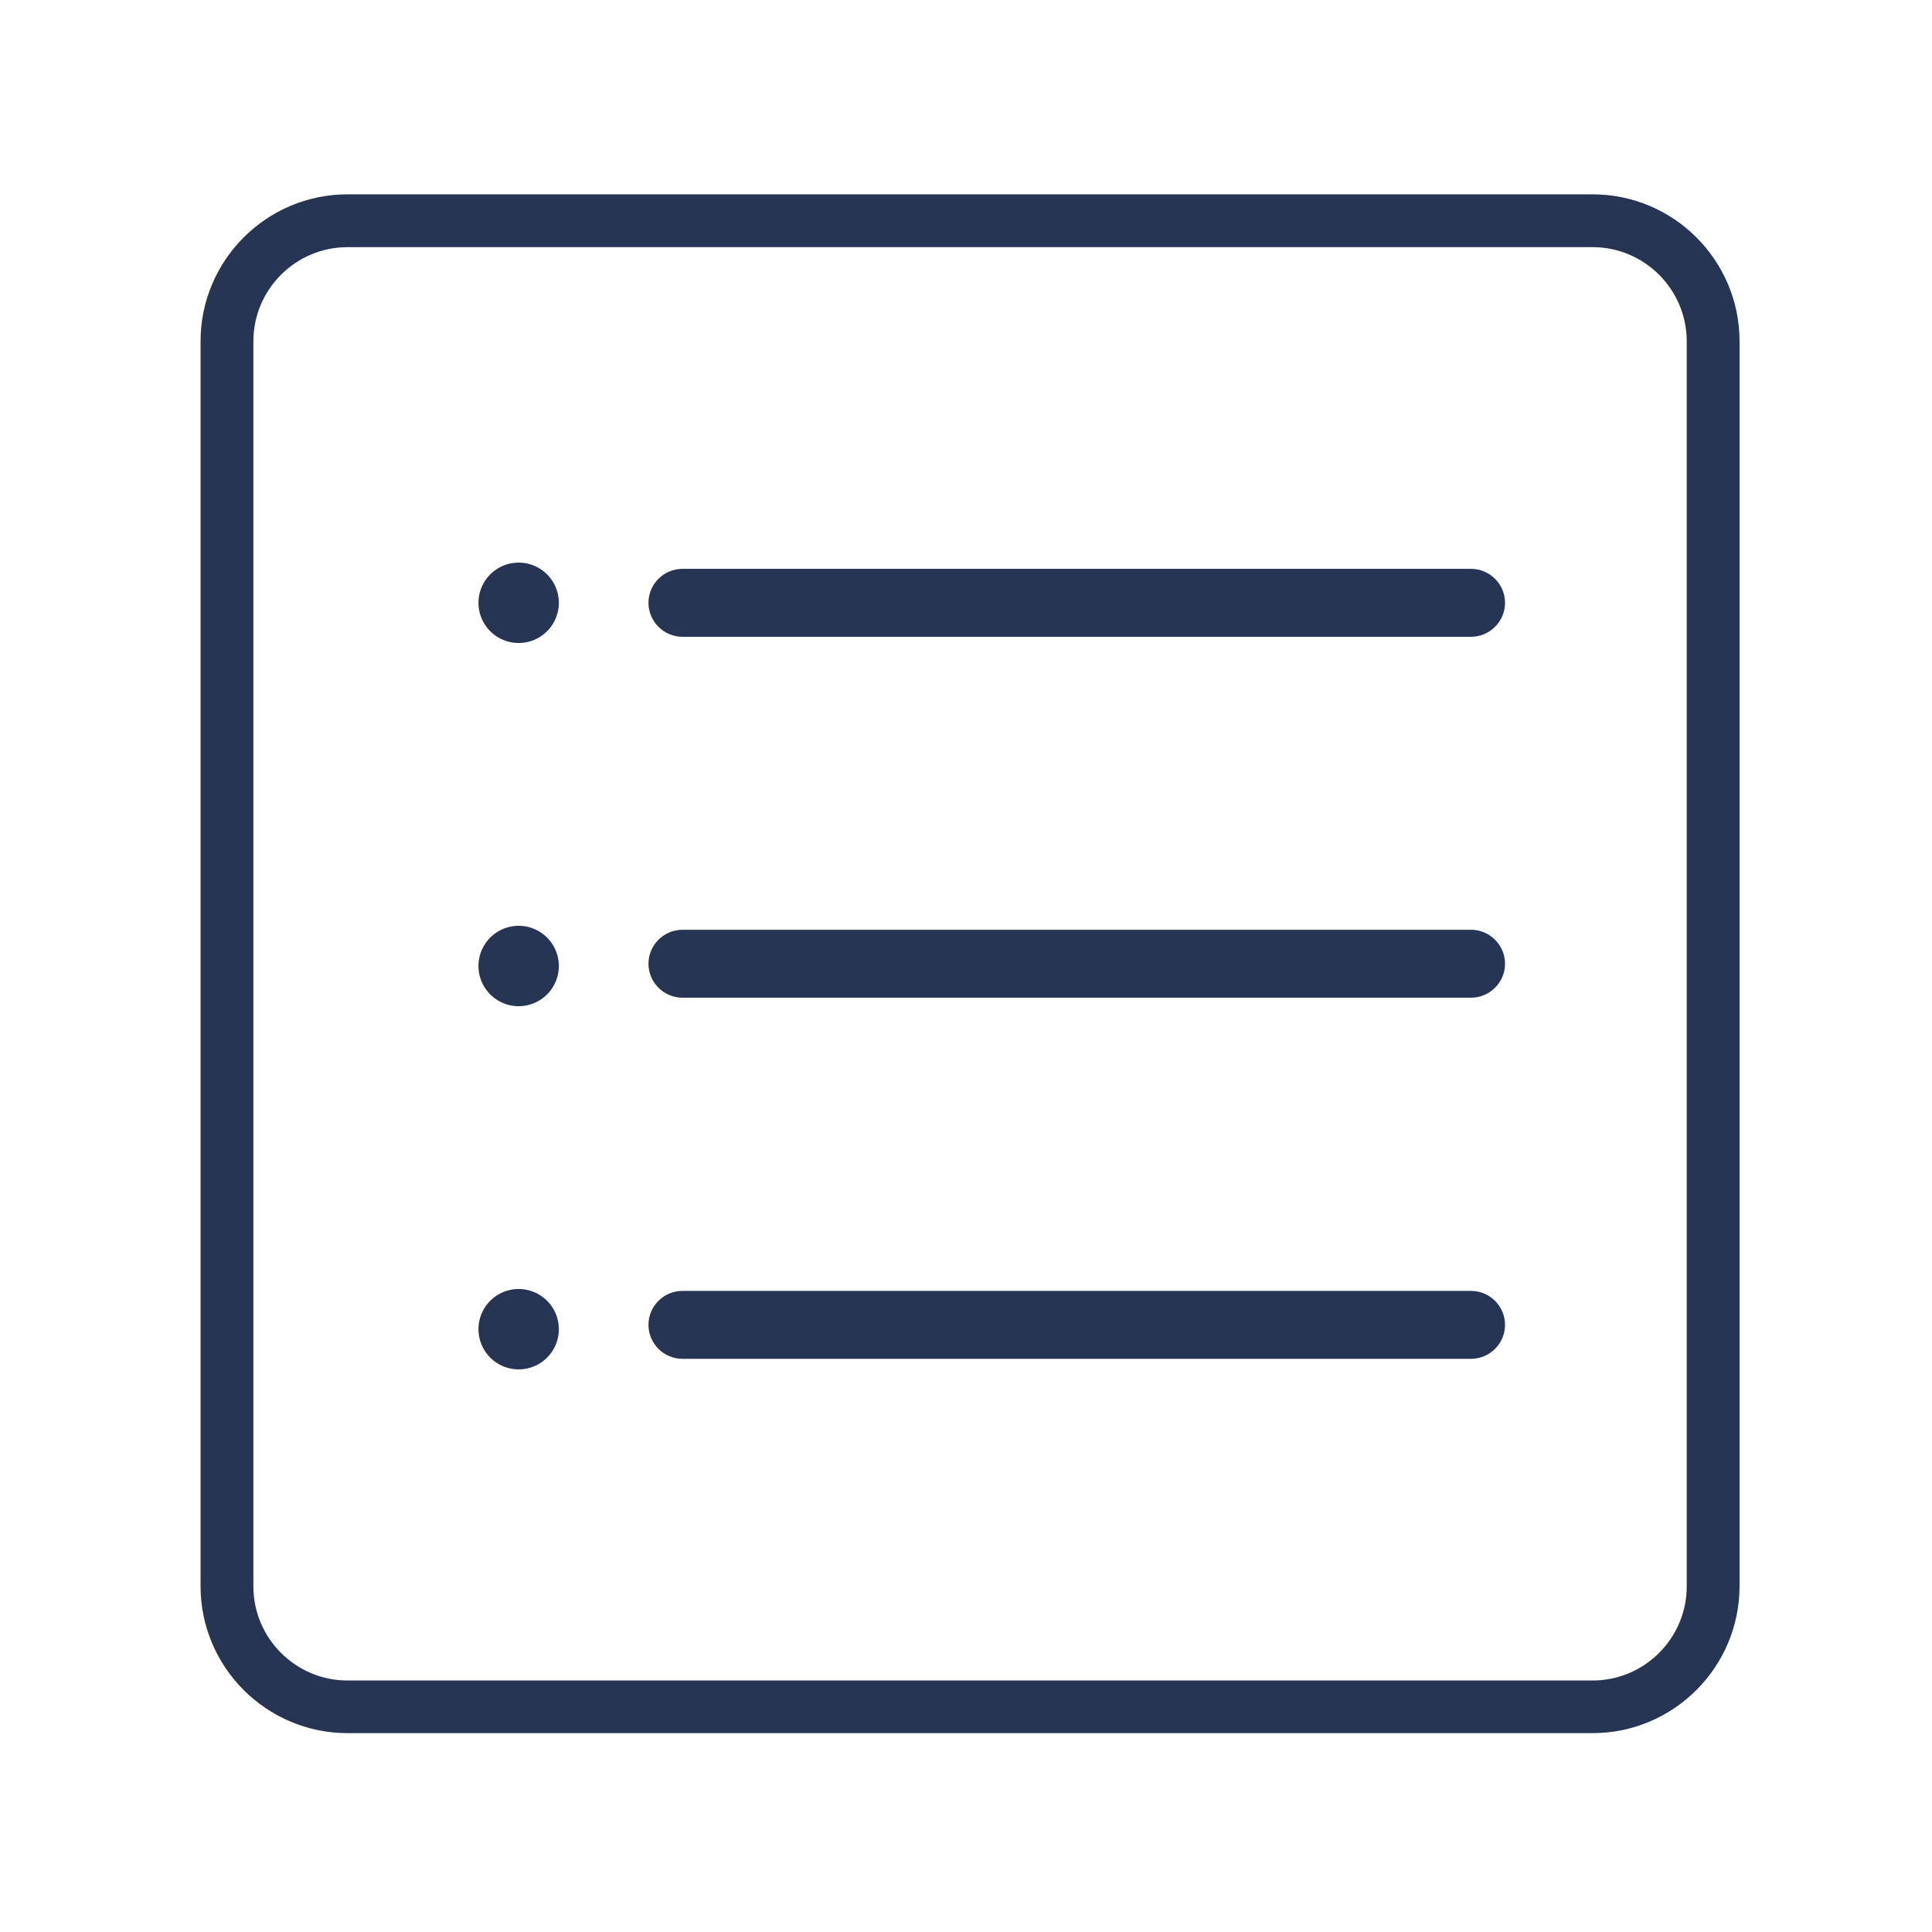 <?xml version="1.0" standalone="no"?>
<!DOCTYPE svg PUBLIC "-//W3C//DTD SVG 1.1//EN" "http://www.w3.org/Graphics/SVG/1.1/DTD/svg11.dtd"><svg t="1618827488262" class="icon" viewBox="0 0 1024 1024" version="1.1" xmlns="http://www.w3.org/2000/svg" p-id="2140" xmlns:xlink="http://www.w3.org/1999/xlink" width="200" height="200">
  <defs>
    <style type="text/css"></style>
  </defs>
  <path d="M274.9 319.5m-21.3 0a21.3 21.3 0 1 0 42.6 0 21.3 21.3 0 1 0-42.6 0Z" fill="#263554" p-id="2141"></path>
  <path d="M274.9 512m-21.3 0a21.3 21.3 0 1 0 42.6 0 21.3 21.3 0 1 0-42.6 0Z" fill="#263554" p-id="2142"></path>
  <path d="M274.9 704.5m-21.3 0a21.3 21.3 0 1 0 42.6 0 21.3 21.3 0 1 0-42.6 0Z" fill="#263554" p-id="2143"></path>
  <path d="M797.7 319.5c0-9.9-8.1-18-18-18h-418c-9.9 0-18 8.1-18 18s8.1 18 18 18h418c9.9 0 18-8.1 18-18zM797.7 510.8c0-9.9-8.1-18-18-18h-418c-9.9 0-18 8.1-18 18s8.1 18 18 18h418c9.9 0 18-8.1 18-18zM797.7 702.2c0-9.9-8.1-18-18-18h-418c-9.9 0-18 8.1-18 18s8.1 18 18 18h418c9.9 0 18-8.1 18-18z" fill="#263554" p-id="2144"></path>
  <path d="M844.1 918.6H184.2c-42.9 0-77.9-34.9-77.9-77.9V180.9c0-42.9 34.9-77.9 77.9-77.9h659.9c42.9 0 77.9 34.9 77.9 77.9v659.9c-0.1 42.9-35 77.8-77.9 77.8zM184.2 131c-27.5 0-49.9 22.4-49.9 49.9v659.9c0 27.5 22.4 49.9 49.9 49.9h659.9c27.5 0 49.9-22.4 49.9-49.9V180.9c0-27.5-22.4-49.9-49.9-49.9H184.2z" fill="#263554" p-id="2145"></path>
</svg>